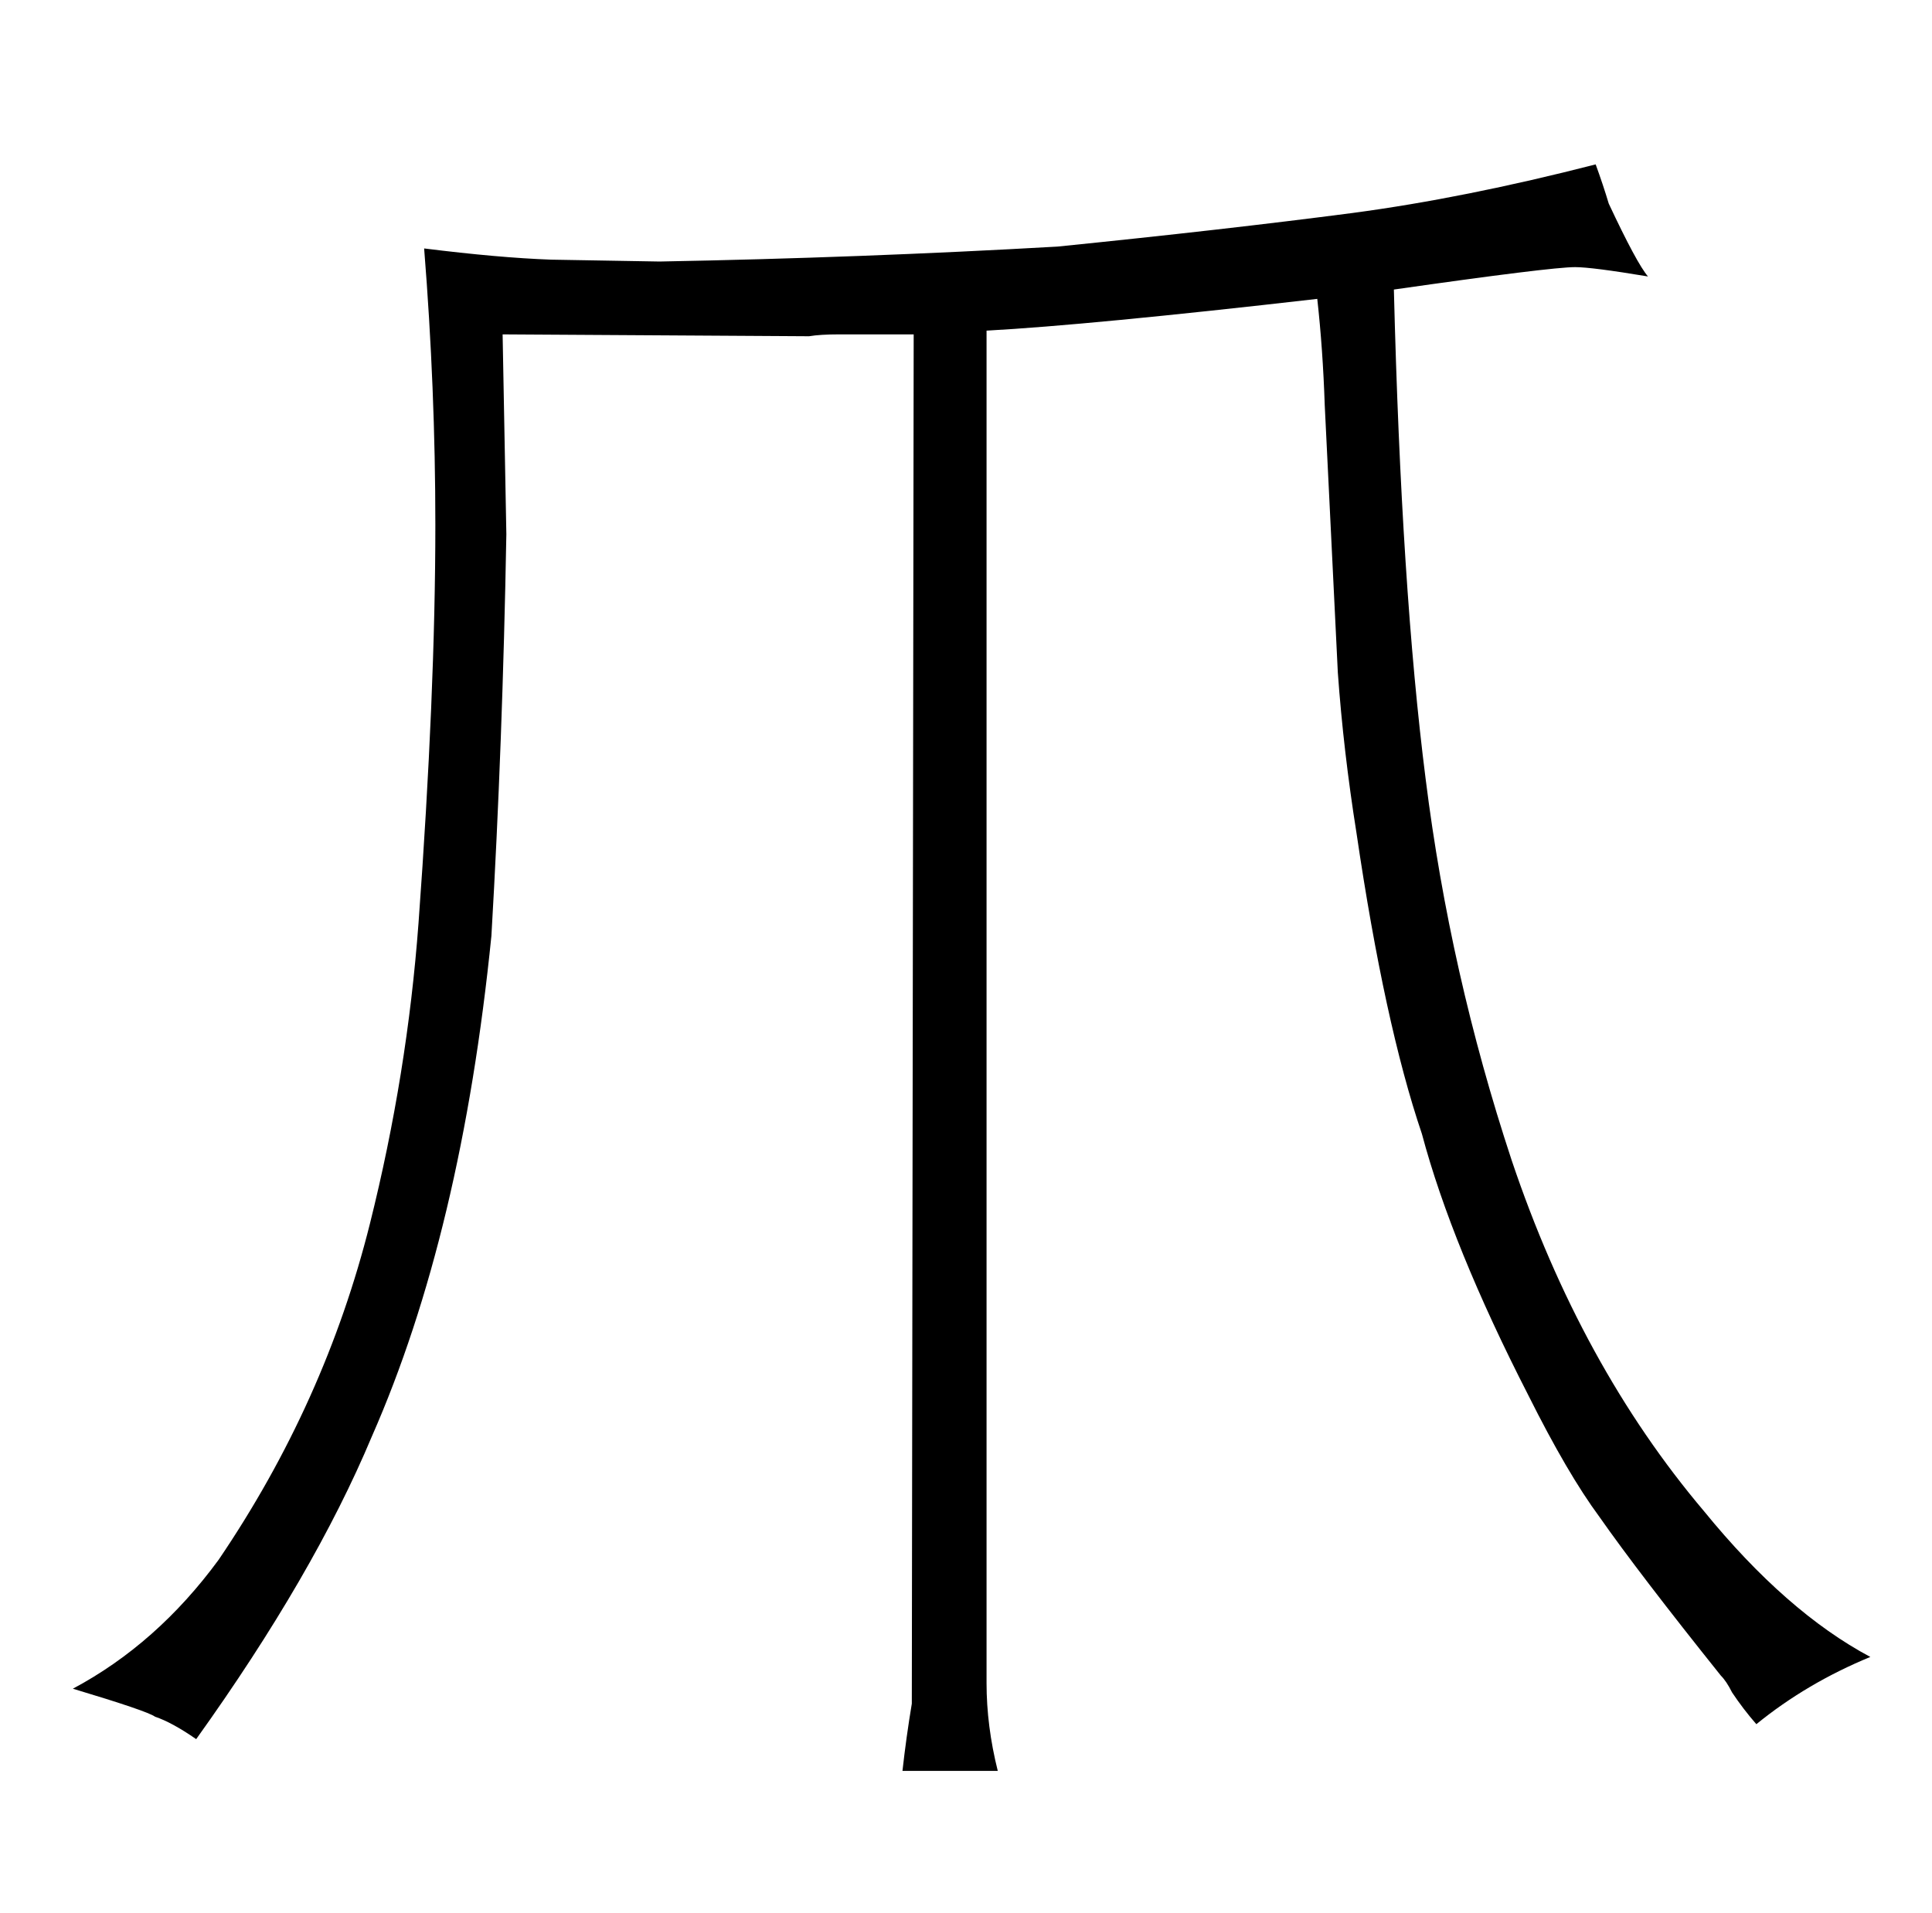 <?xml version="1.0" standalone="no"?>
<!DOCTYPE svg PUBLIC "-//W3C//DTD SVG 1.1//EN" "http://www.w3.org/Graphics/SVG/1.1/DTD/svg11.dtd" >
<svg xmlns="http://www.w3.org/2000/svg" xmlns:xlink="http://www.w3.org/1999/xlink" version="1.1" viewBox="-10 0 1034 1024">
  <g transform="matrix(1 0 0 -1 0 820)">
   <path fill="currentColor"
d="M439 641h40l-1 -733q-3 -18 -5 -36h51q-6 24 -6 47v724q55 3 177 17q3 -27 4 -57l7 -143q3 -42 10 -86q15 -102 35 -161q16 -60 57 -140q21 -42 38 -65q21 -30 65 -85q3 -3 6 -9q6 -9 13 -17q27 22 61 36q-45 24 -89 78q-66 78 -103 188q-33 100 -46 204q-13 102 -17 262
q84 12 97 12q9 0 39 -5q-6 7 -21 39q-3 10 -7 21q-70 -18 -130 -26q-69 -9 -158 -18q-105 -6 -213 -8l-58 1q-28 1 -68 6q6 -75 6 -148q0 -90 -9 -213q-6 -81 -26 -161q-24 -96 -81 -180q-33 -45 -78 -69q40 -12 44 -15q9 -3 22 -12q63 88 94 162q48 109 64 268q6 103 8 215
l-2 107l164 -1q6 1 16 1v0z" />
  </g>

</svg>
